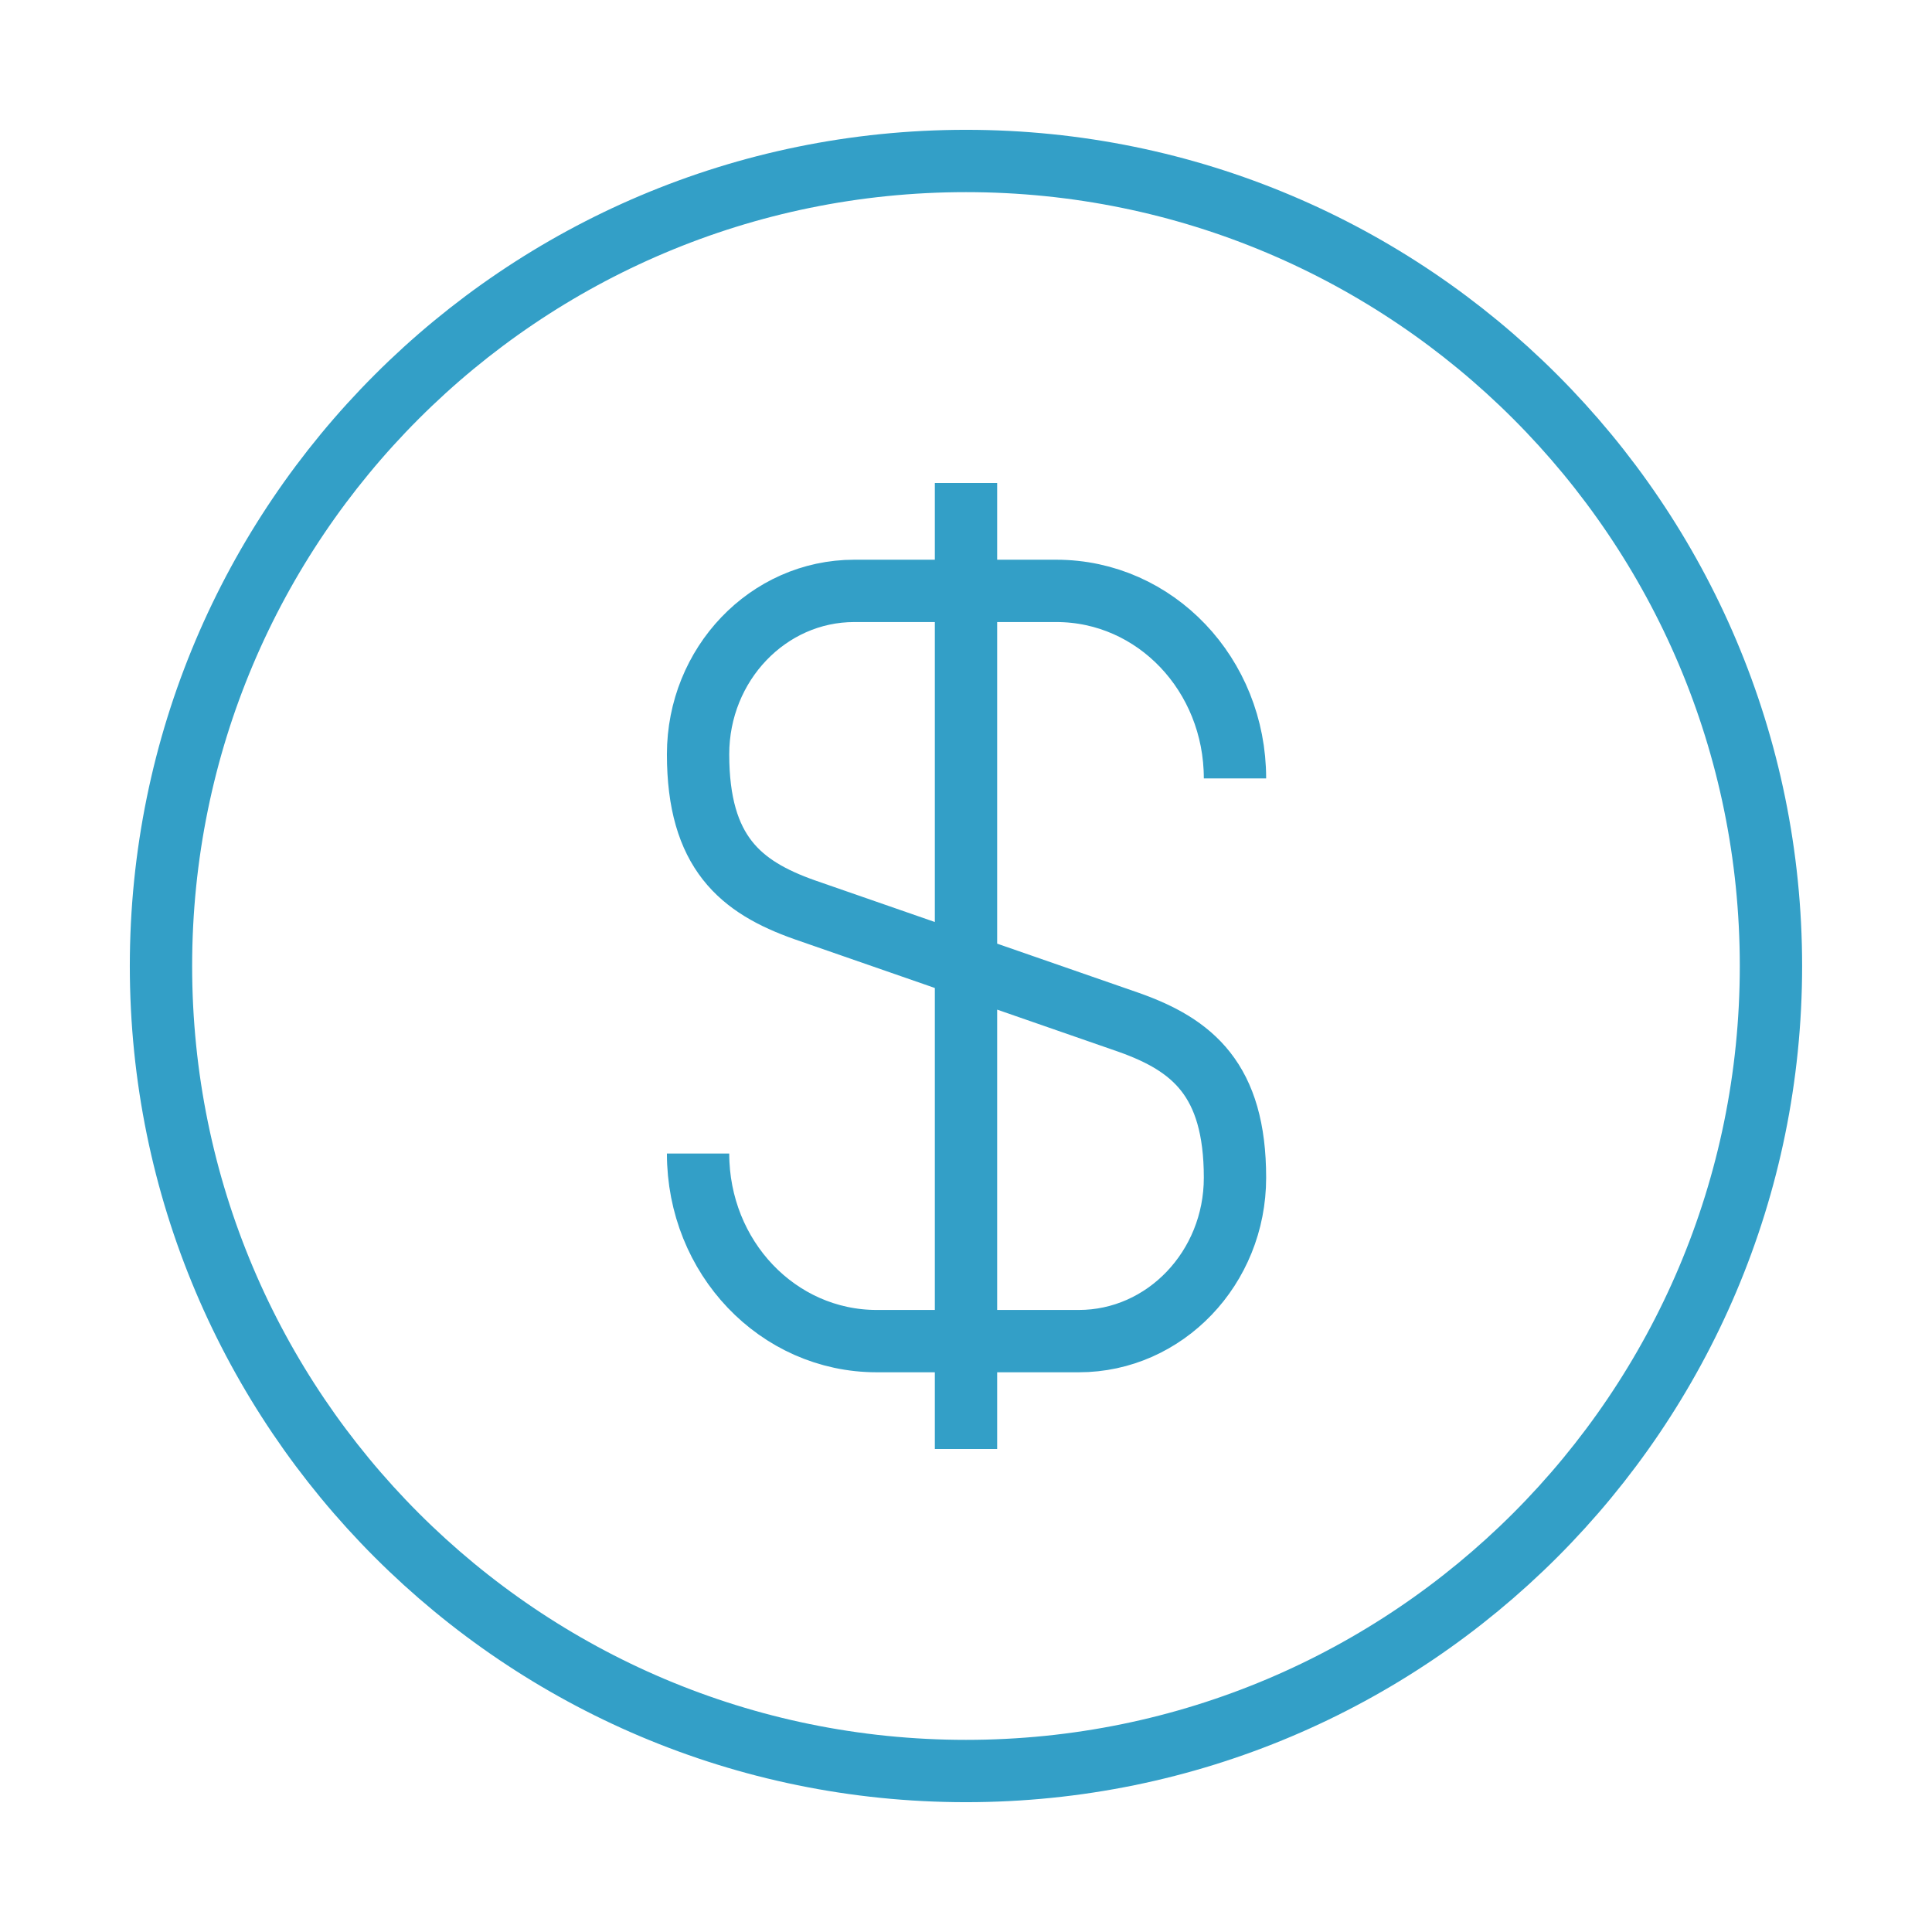 <svg width="31" height="31" viewBox="0 0 31 31" fill="none" xmlns="http://www.w3.org/2000/svg">
  <path d="M11.201 18.509C11.201 20.176 12.48 21.519 14.068 21.519H17.31C18.692 21.519 19.816 20.344 19.816 18.897C19.816 17.321 19.132 16.766 18.111 16.404L12.906 14.596C11.885 14.234 11.201 13.679 11.201 12.103C11.201 10.656 12.325 9.481 13.707 9.481H16.949C18.538 9.481 19.816 10.824 19.816 12.49M15.5 7.75V23.25M28.416 15.5C28.416 22.634 22.633 28.417 15.5 28.417C8.366 28.417 2.583 22.634 2.583 15.5C2.583 8.366 8.366 2.583 15.5 2.583C22.633 2.583 28.416 8.366 28.416 15.5Z" stroke="#339FC7" strokeWidth="2" strokeLinecap="round" strokeLinejoin="round"/>
</svg>
